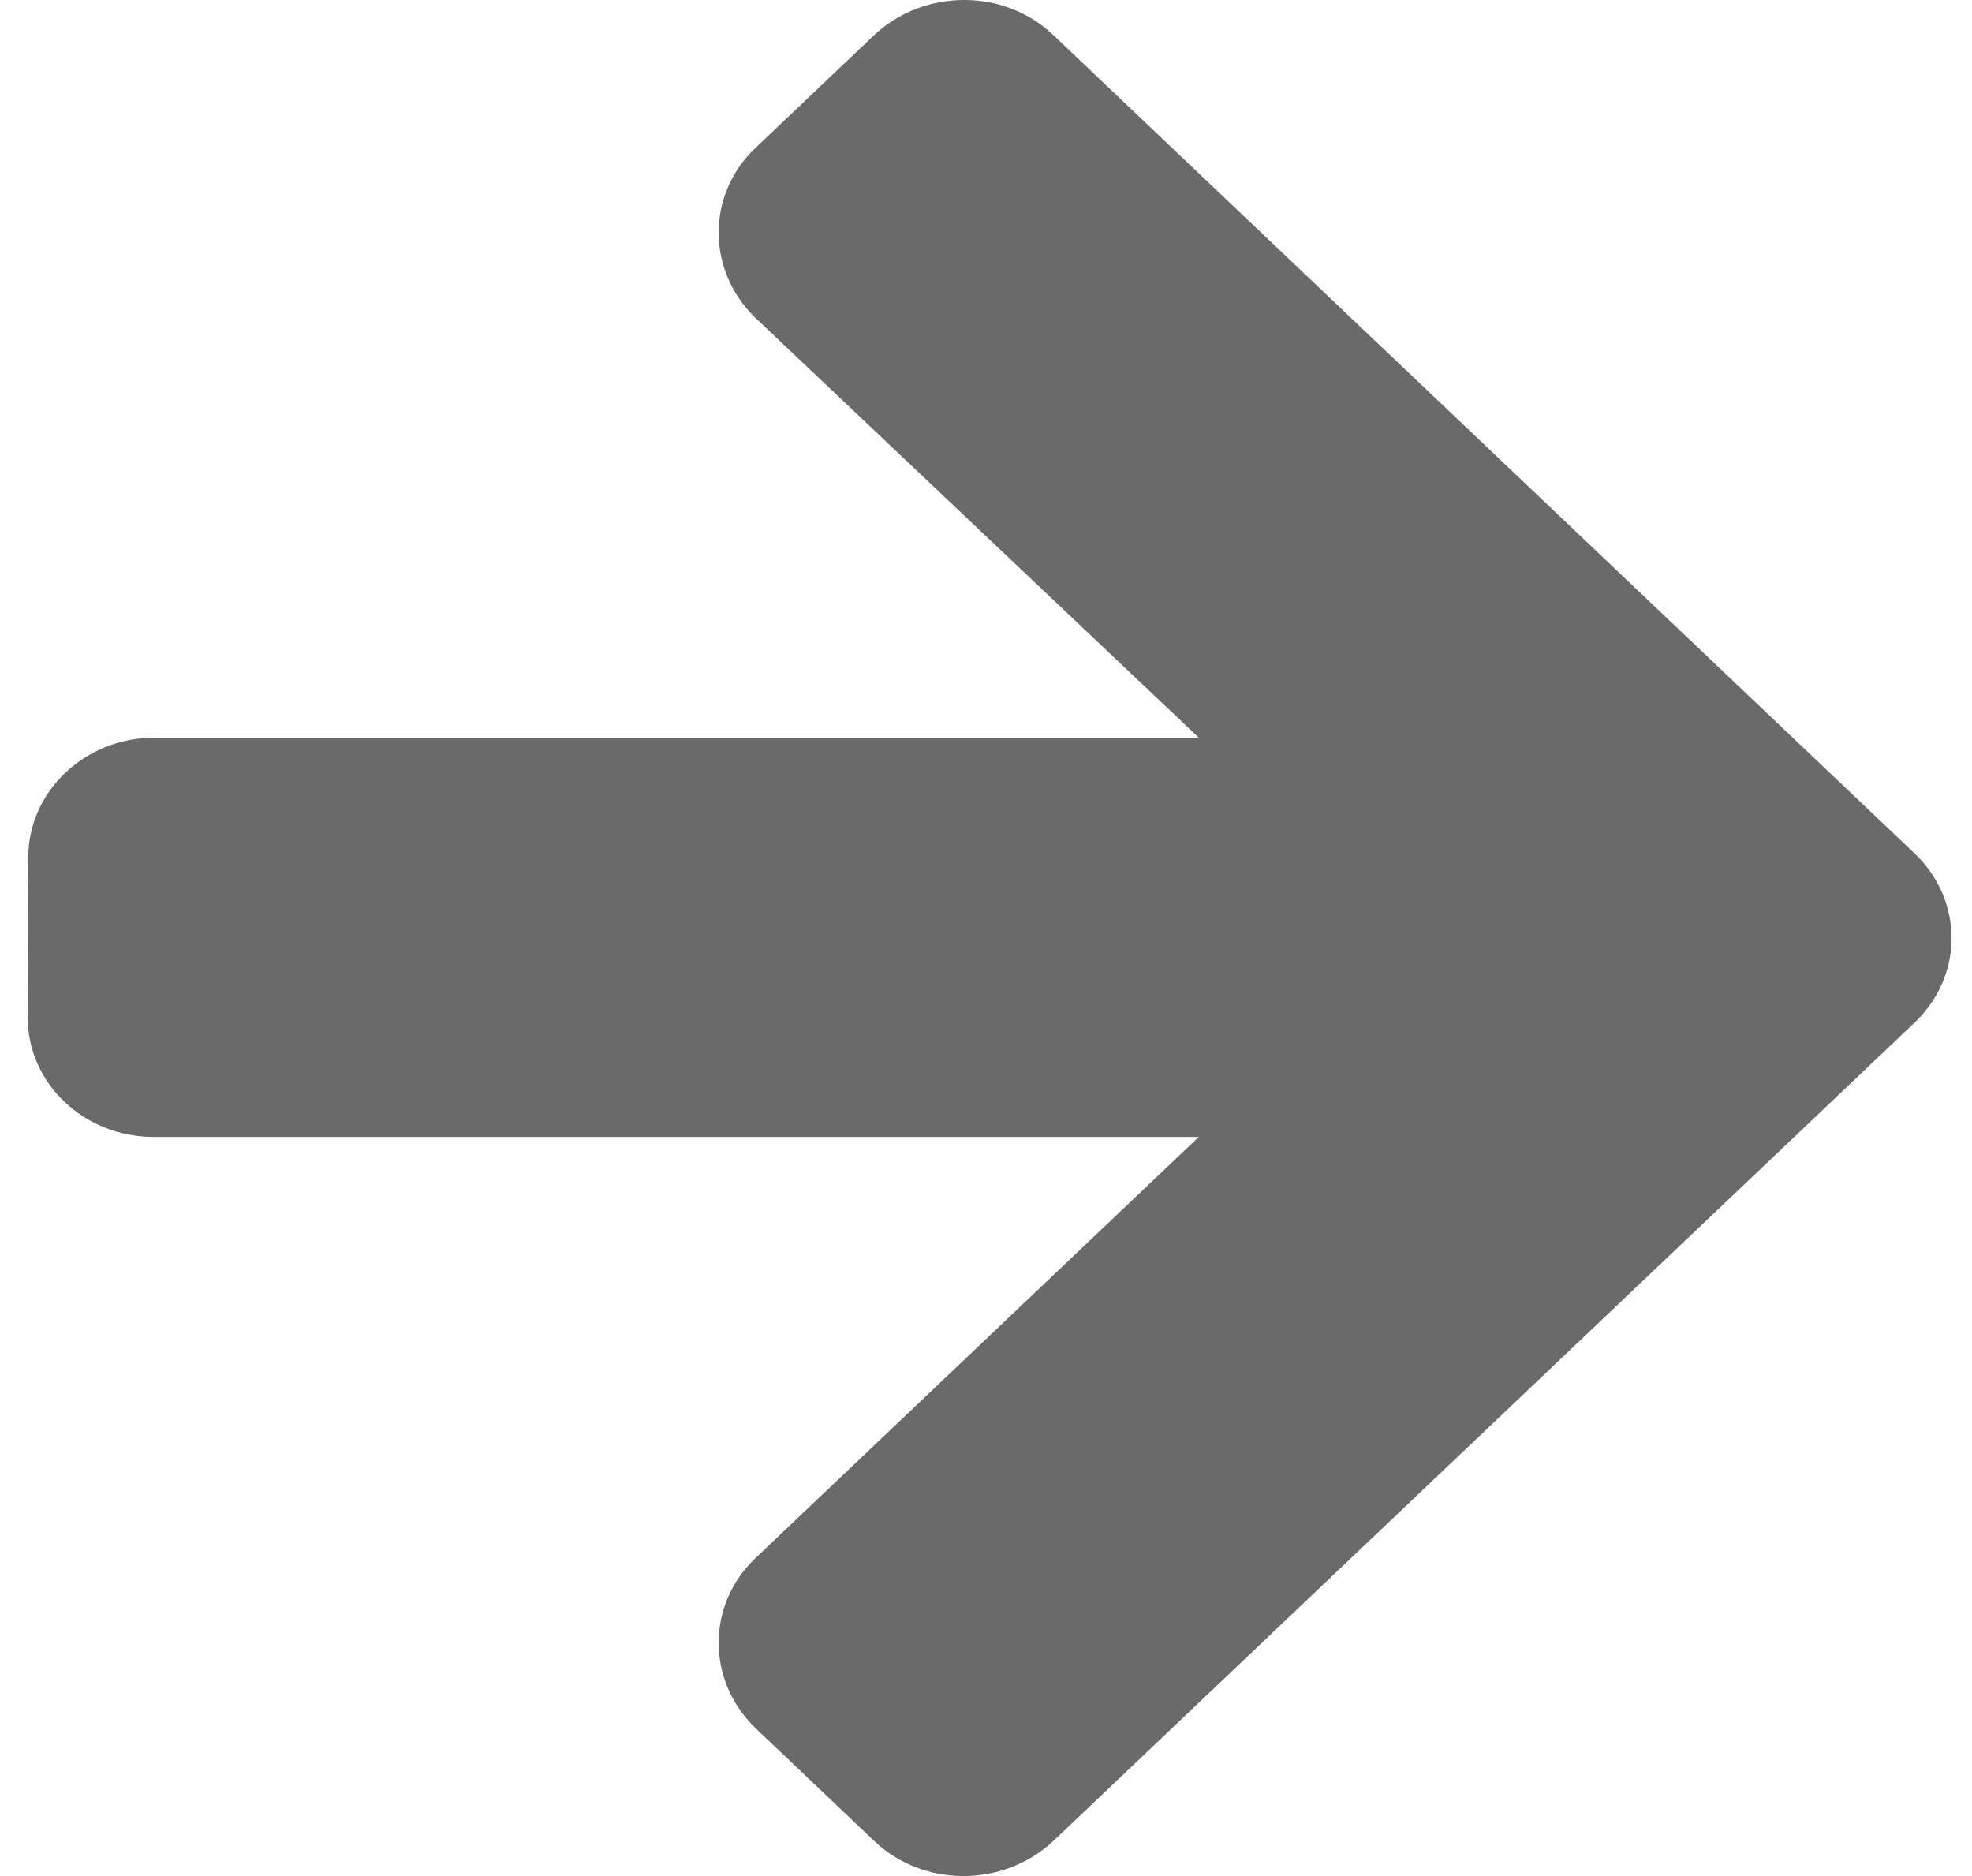 <svg width="41" height="39" viewBox="0 0 41 39" fill="none" xmlns="http://www.w3.org/2000/svg">
<path d="M0.575 21.144C0.575 22.516 1.74 23.635 3.197 23.635L24.924 23.635L15.705 32.393C14.687 33.36 14.687 34.938 15.705 35.923L18.18 38.275C19.198 39.242 20.858 39.242 21.895 38.275L39.806 21.259C40.315 20.776 40.575 20.141 40.575 19.5C40.575 18.865 40.315 18.225 39.806 17.741L21.895 0.725C20.878 -0.242 19.217 -0.242 18.18 0.725L15.705 3.077C14.687 4.044 14.687 5.622 15.705 6.607L24.924 15.335L3.209 15.335C1.765 15.335 0.588 16.454 0.588 17.826L0.575 21.144Z" fill="#6A6A6A"/>
</svg>

